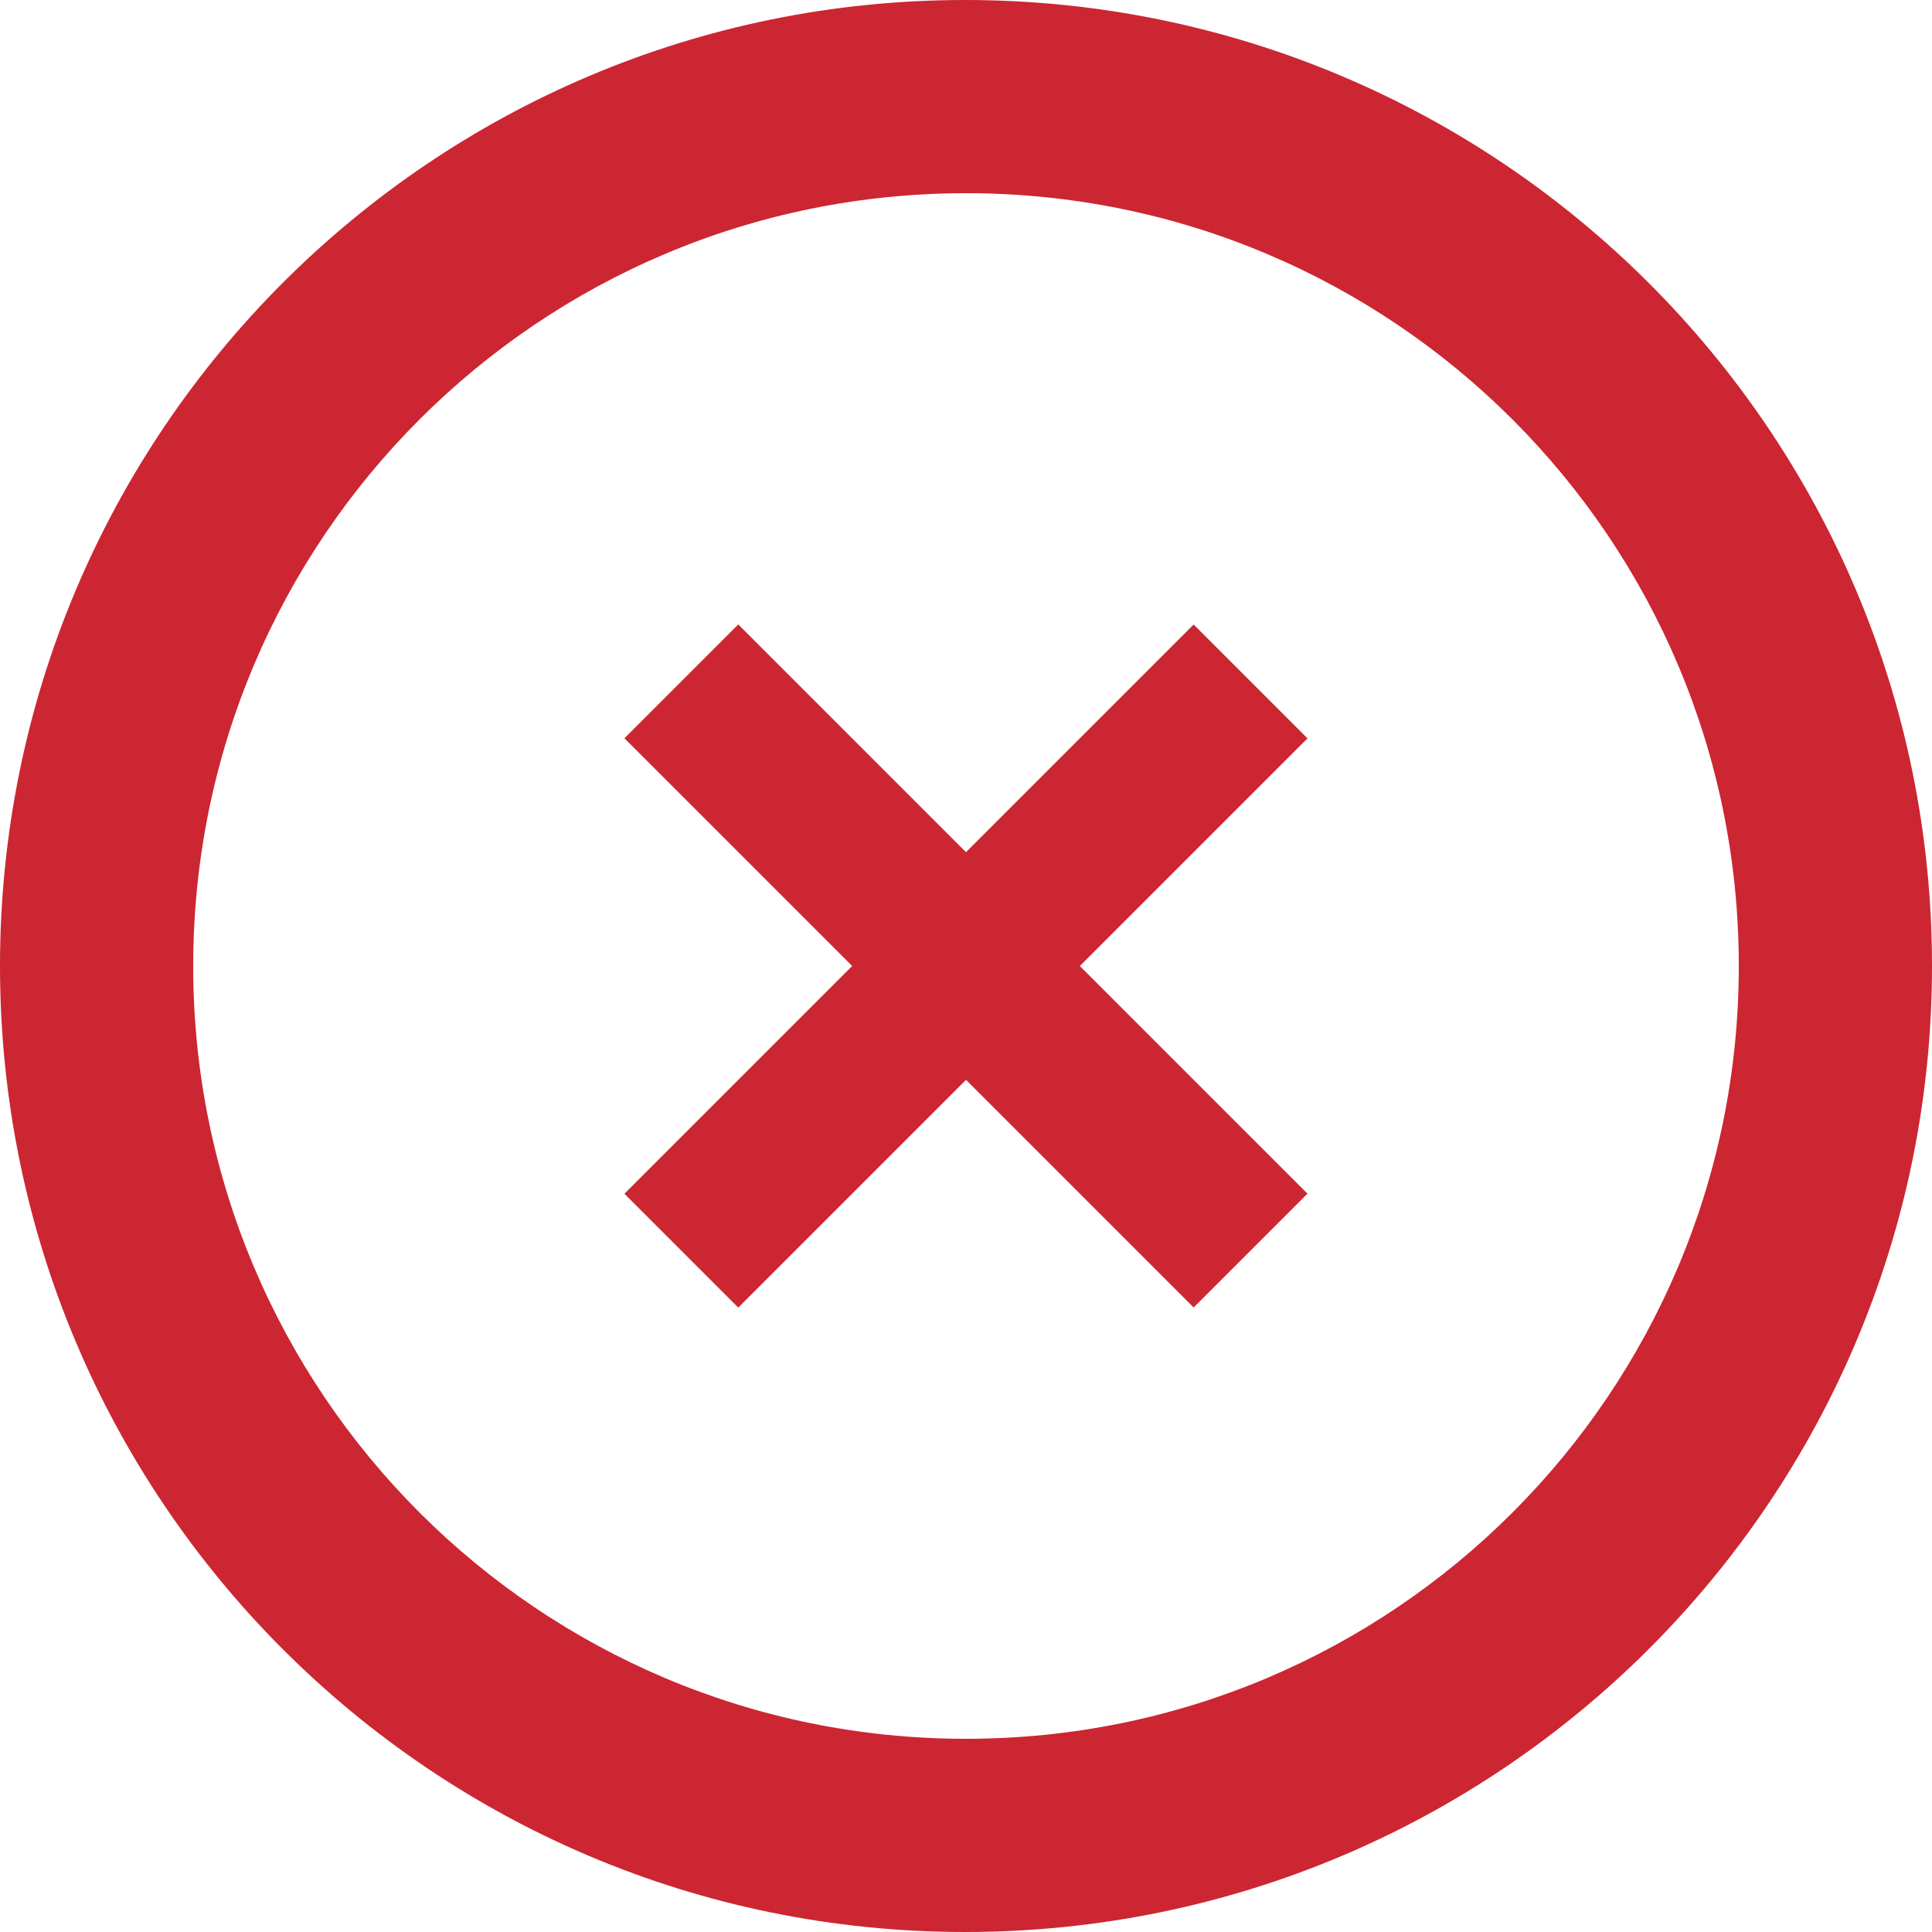 <svg width="24" height="24" viewBox="0 0 24 24" fill="none" xmlns="http://www.w3.org/2000/svg">
<rect x="14.828" y="7.758" width="2" height="10" transform="rotate(45 14.828 7.758)" fill="#CC2632"/>
<rect x="16.242" y="14.828" width="2" height="10" transform="rotate(135 16.242 14.828)" fill="#CC2632"/>
<path d="M11.988 0C5.364 0 0 5.376 0 12C0 18.624 5.364 24 11.988 24C18.624 24 24 18.624 24 12C24 5.376 18.624 0 11.988 0ZM12 21.6C6.696 21.6 2.4 17.304 2.4 12C2.4 6.696 6.696 2.4 12 2.4C17.304 2.4 21.6 6.696 21.6 12C21.6 17.304 17.304 21.6 12 21.6Z" fill="#CC2632"/>
</svg>
